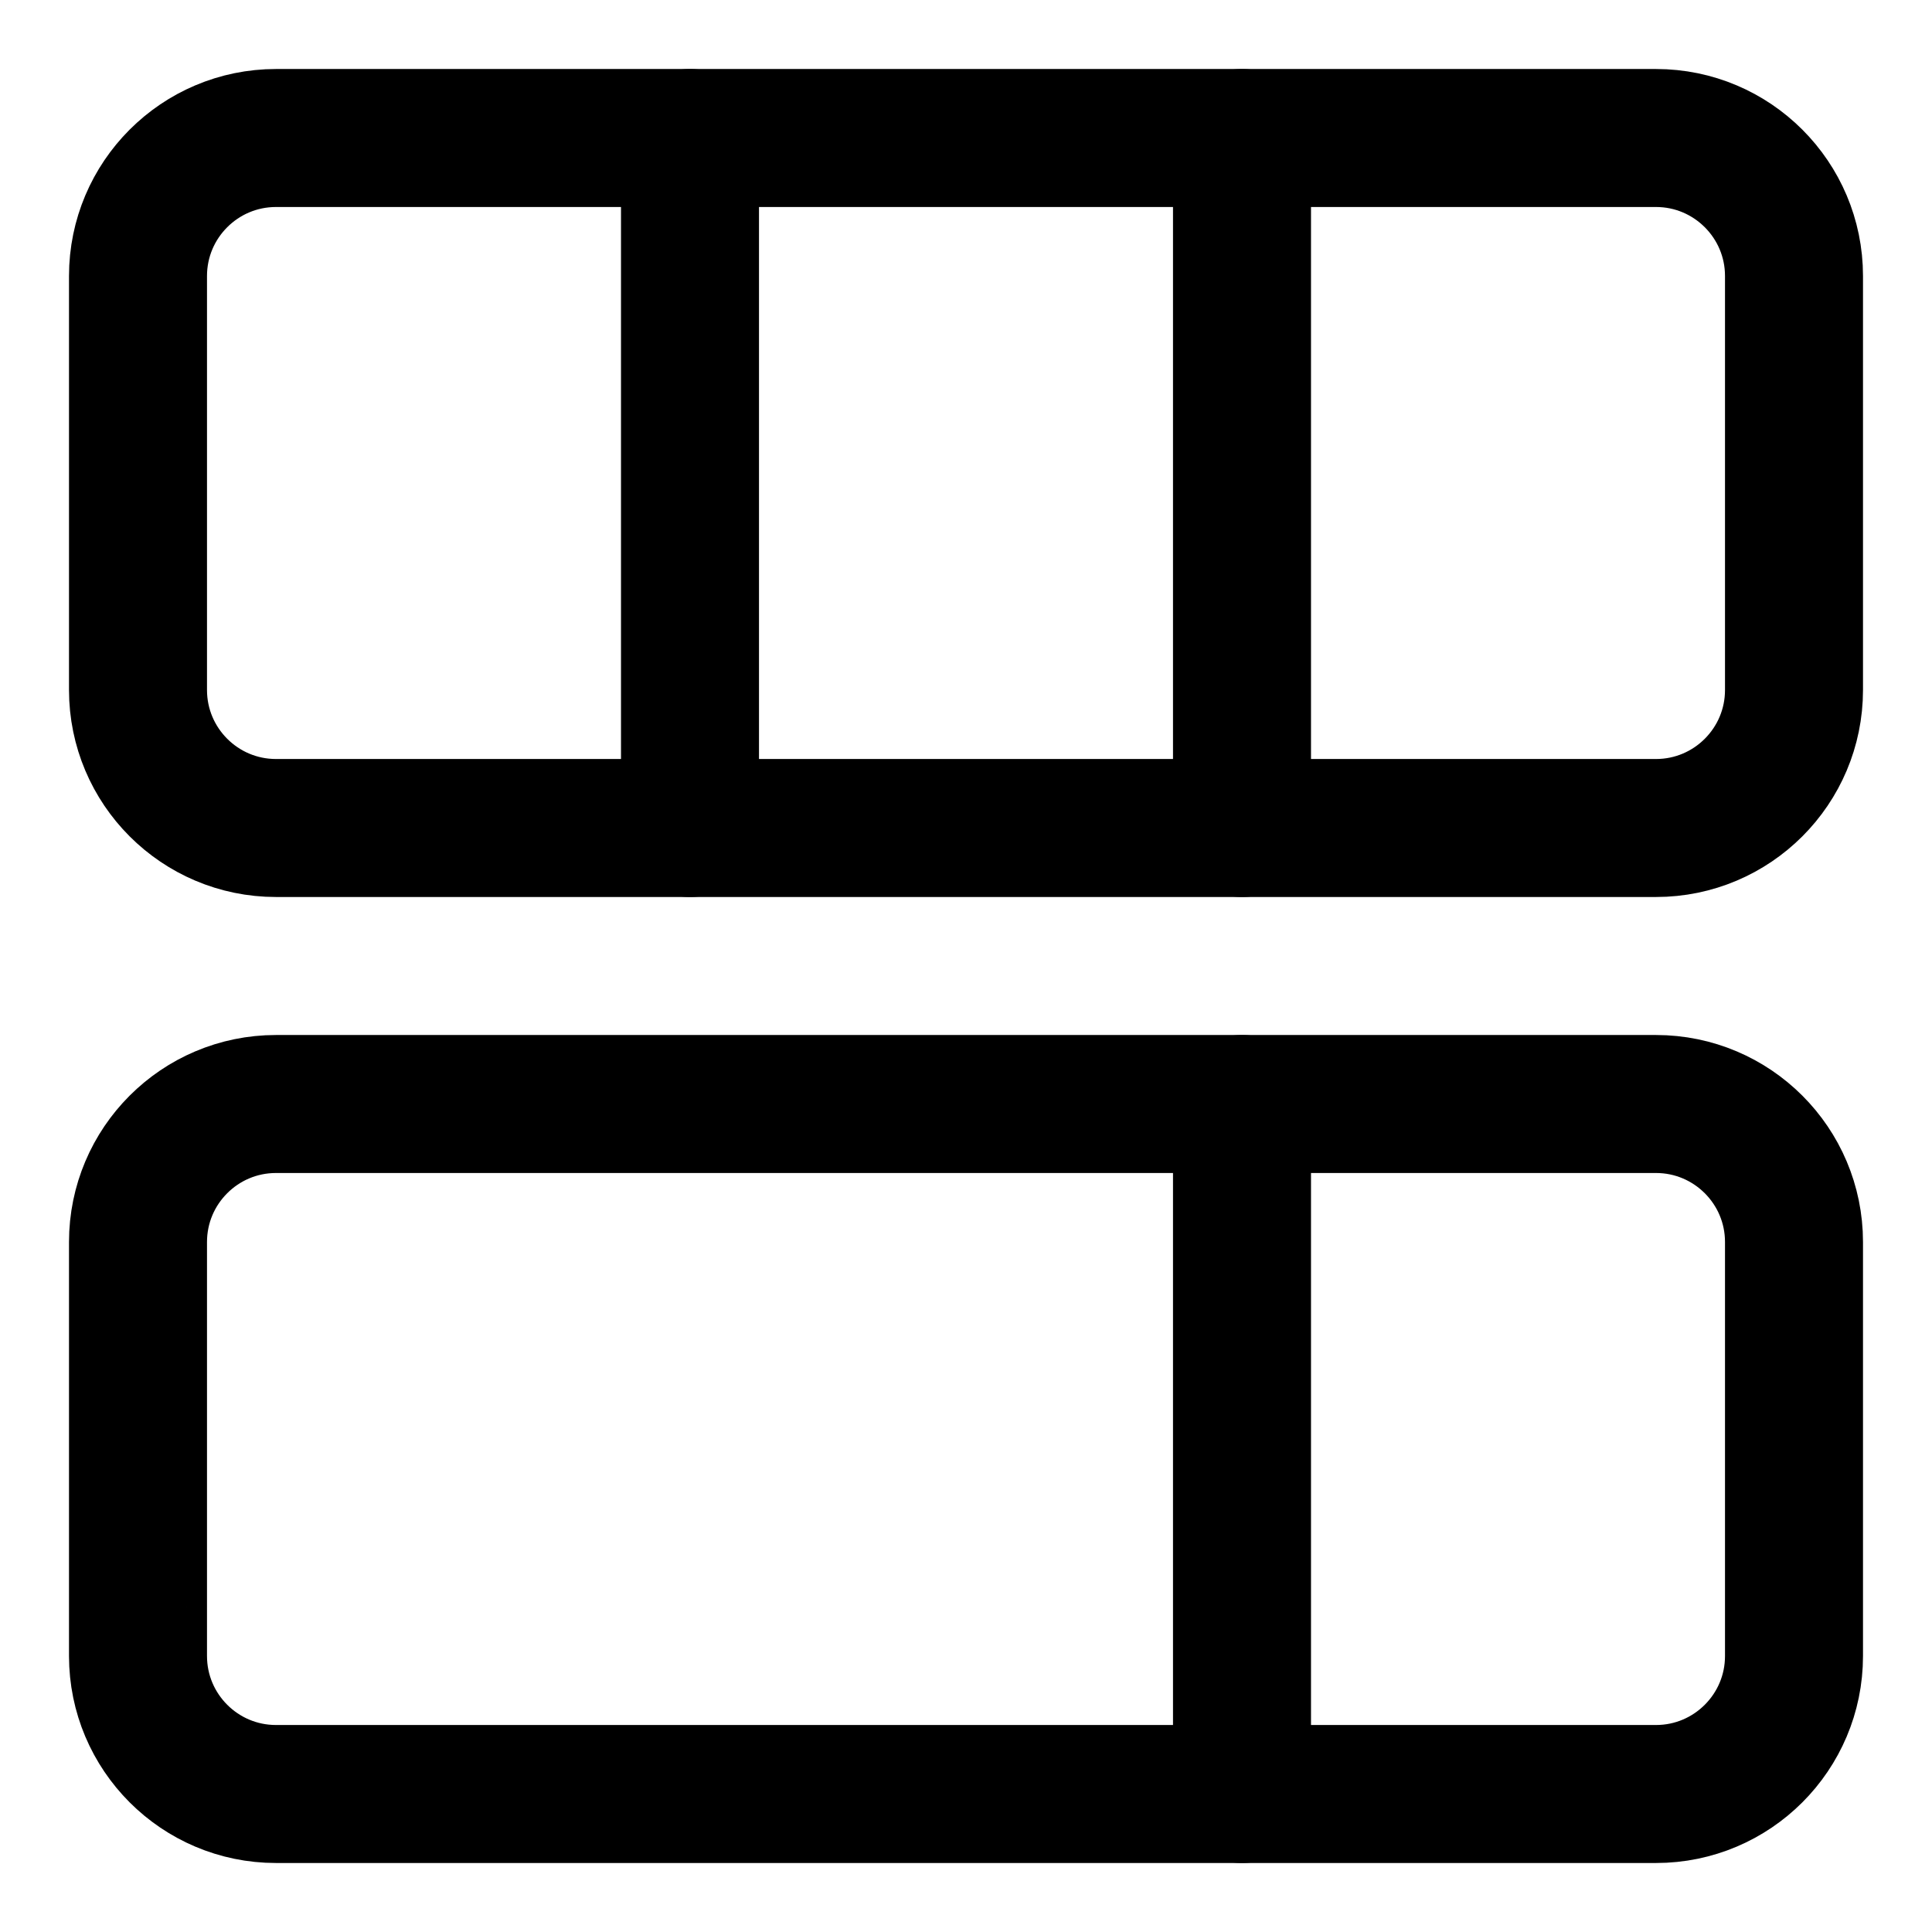 <svg xmlns="http://www.w3.org/2000/svg" fill="none" viewBox="0 0 14 14"><g id="dashboard-vertical-rectangle-4"><path id="Vector" stroke="#000000" stroke-linecap="round" stroke-linejoin="round" d="M1 5 1 2c0 -0.552 0.448 -1 1 -1l10 0c0.552 0 1 0.448 1 1l0 3c0 0.552 -0.448 1 -1 1L2 6C1.448 6 1 5.552 1 5Z" stroke-width="1"></path><path id="Vector_2" stroke="#000000" stroke-linecap="round" stroke-linejoin="round" d="M1 12 1 9c0 -0.552 0.448 -1 1 -1l10 0c0.552 0 1 0.448 1 1l0 3c0 0.552 -0.448 1 -1 1L2 13c-0.552 0 -1 -0.448 -1 -1Z" stroke-width="1"></path><path id="Vector 885" stroke="#000000" stroke-linecap="round" stroke-linejoin="round" d="m9 1 0 5" stroke-width="1"></path><path id="Vector 888" stroke="#000000" stroke-linecap="round" stroke-linejoin="round" d="m5 1 0 5" stroke-width="1"></path><path id="Vector 887" stroke="#000000" stroke-linecap="round" stroke-linejoin="round" d="m9 8 0 5" stroke-width="1"></path></g></svg>